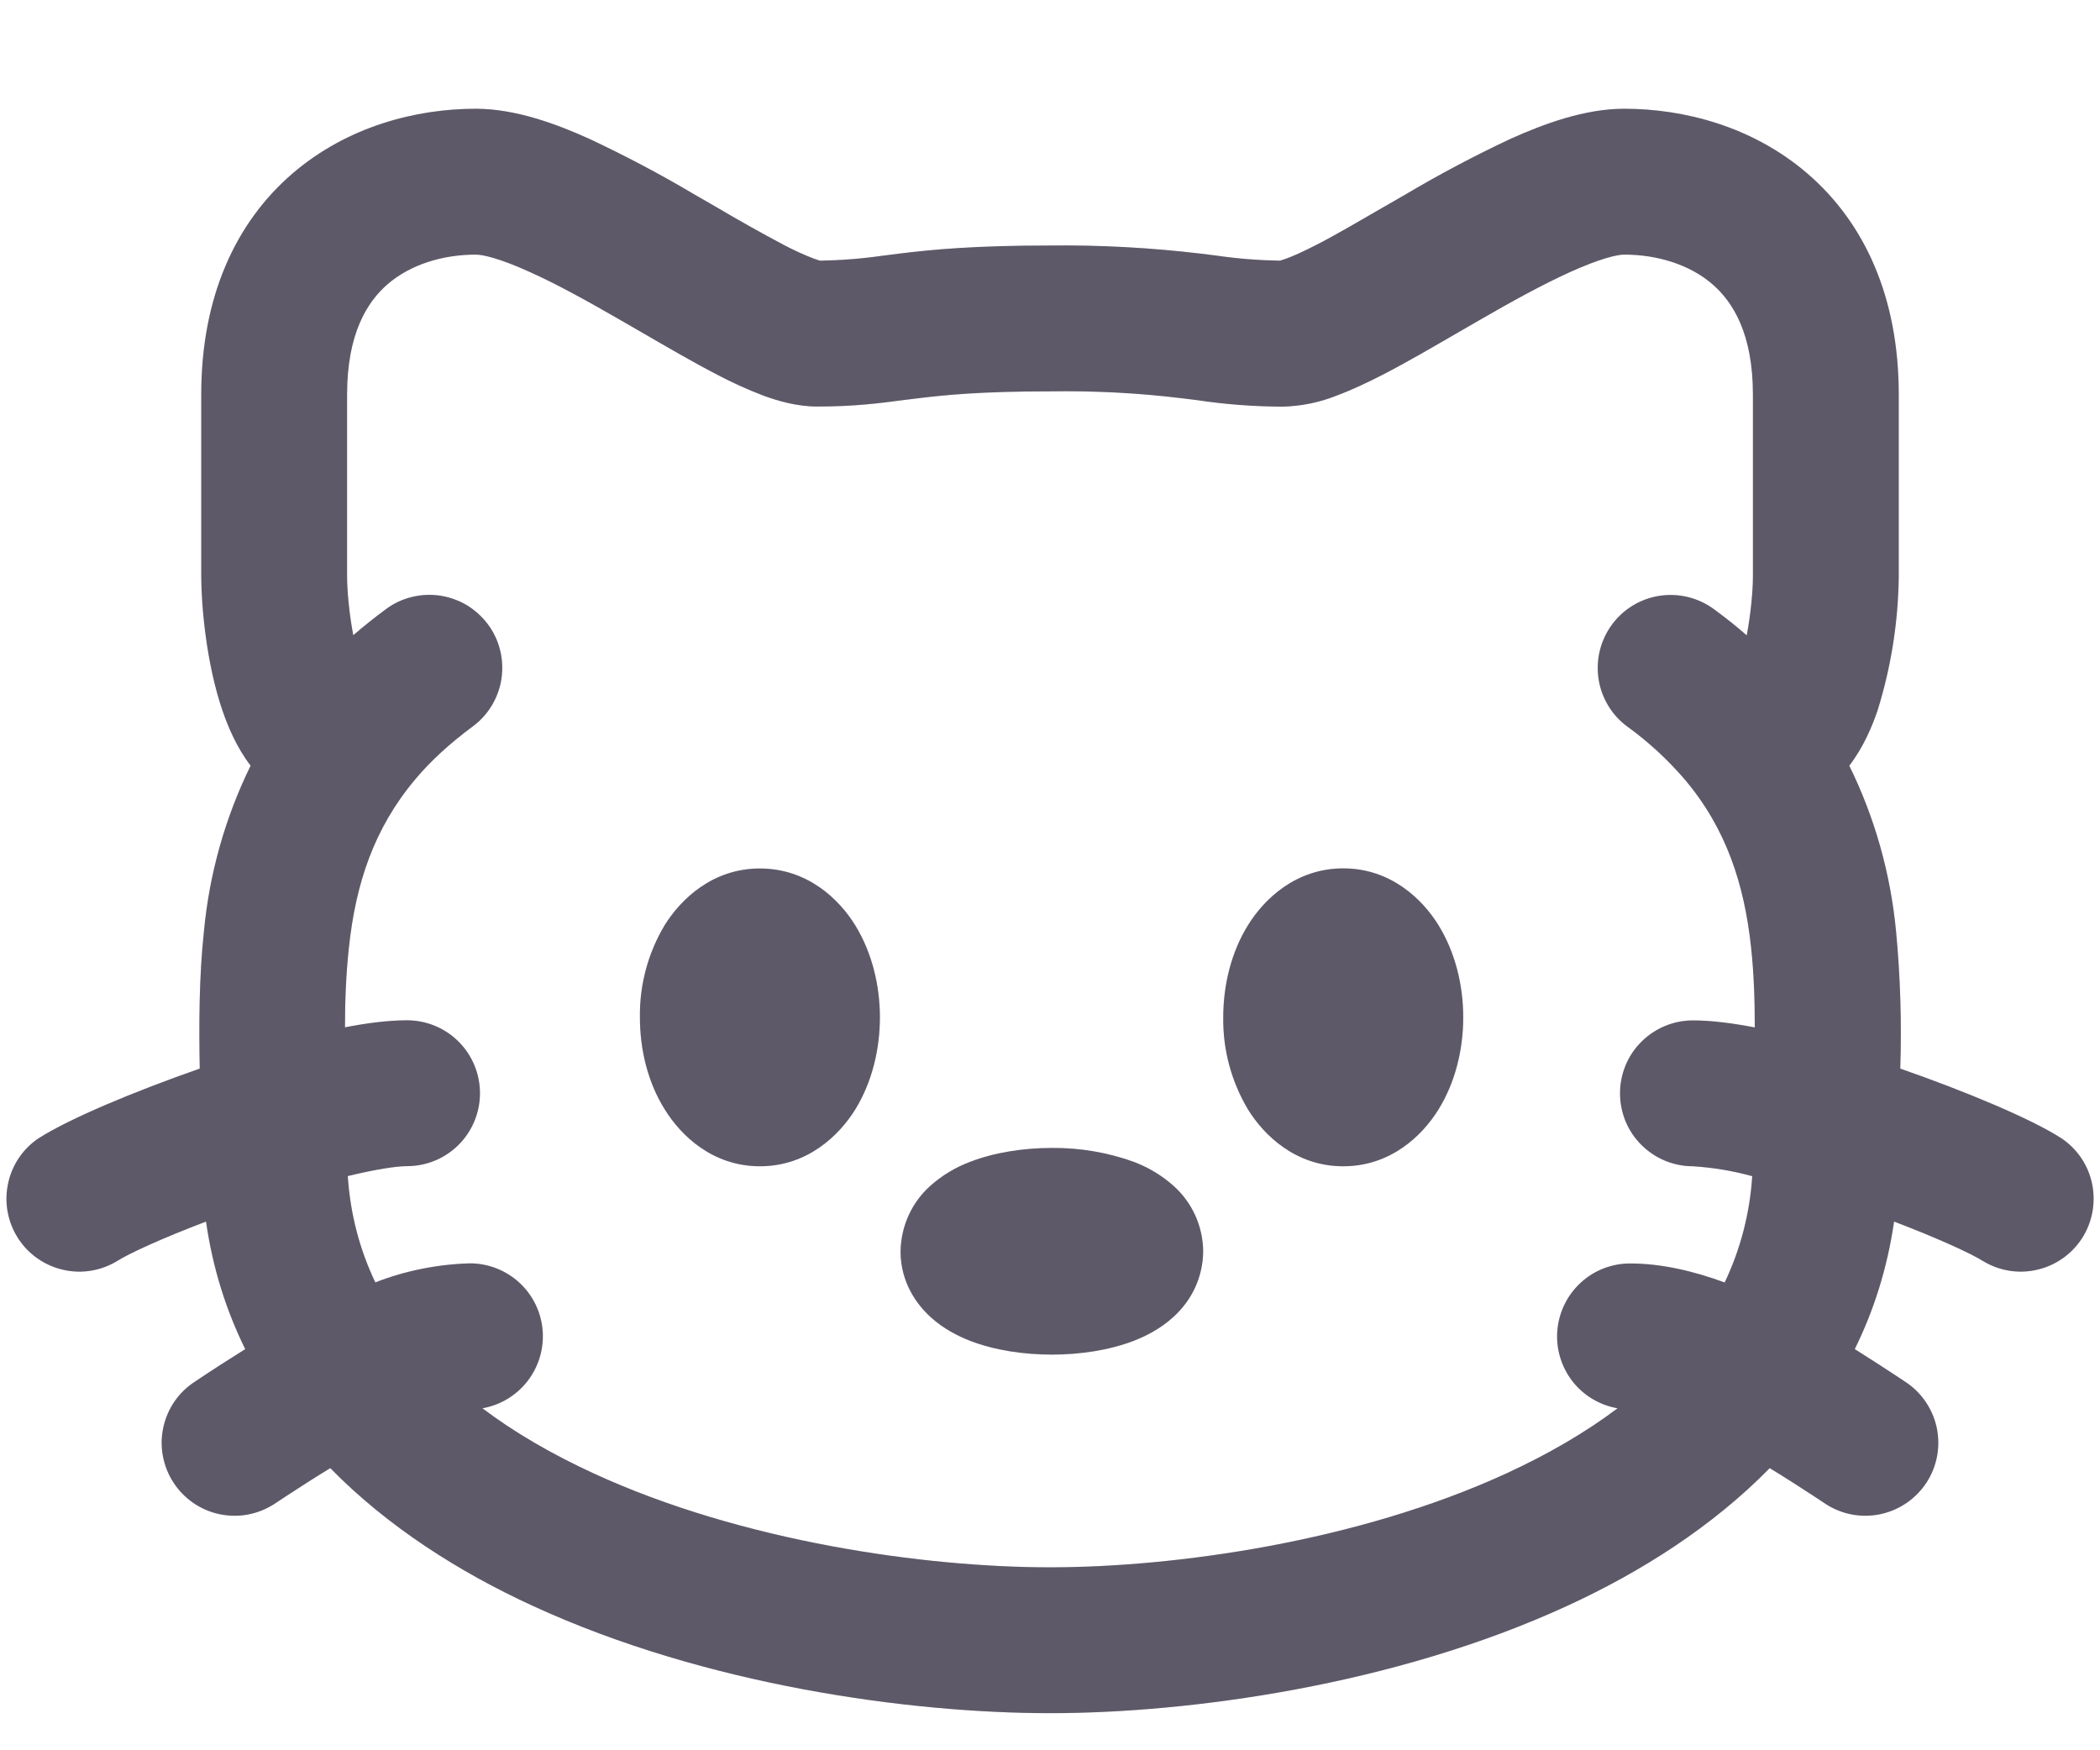 <svg width="18" height="15" viewBox="0 0 18 15" fill="none" xmlns="http://www.w3.org/2000/svg">
<path fill-rule="evenodd" clip-rule="evenodd" d="M9.017 9.838C8.773 9.838 8.525 9.876 8.315 9.957C8.19 10.004 8.075 10.073 7.975 10.162C7.896 10.232 7.832 10.319 7.788 10.416C7.744 10.513 7.721 10.618 7.719 10.724C7.719 10.995 7.863 11.184 7.975 11.286C8.086 11.388 8.213 11.451 8.315 11.491C8.526 11.572 8.773 11.609 9.017 11.609C9.258 11.609 9.507 11.572 9.717 11.491C9.821 11.451 9.947 11.388 10.058 11.286C10.137 11.215 10.201 11.128 10.245 11.032C10.289 10.935 10.312 10.83 10.313 10.724C10.312 10.618 10.289 10.513 10.245 10.416C10.201 10.319 10.137 10.232 10.058 10.162C9.958 10.073 9.842 10.004 9.718 9.957C9.493 9.876 9.256 9.836 9.017 9.838Z" fill="#756F82"/>
<path fill-rule="evenodd" clip-rule="evenodd" d="M9.017 9.838C8.773 9.838 8.525 9.876 8.315 9.957C8.19 10.004 8.075 10.073 7.975 10.162C7.896 10.232 7.832 10.319 7.788 10.416C7.744 10.513 7.721 10.618 7.719 10.724C7.719 10.995 7.863 11.184 7.975 11.286C8.086 11.388 8.213 11.451 8.315 11.491C8.526 11.572 8.773 11.609 9.017 11.609C9.258 11.609 9.507 11.572 9.717 11.491C9.821 11.451 9.947 11.388 10.058 11.286C10.137 11.215 10.201 11.128 10.245 11.032C10.289 10.935 10.312 10.83 10.313 10.724C10.312 10.618 10.289 10.513 10.245 10.416C10.201 10.319 10.137 10.232 10.058 10.162C9.958 10.073 9.842 10.004 9.718 9.957C9.493 9.876 9.256 9.836 9.017 9.838Z" fill="black" fill-opacity="0.2"/>
<path d="M10.697 7.929C10.834 7.707 11.106 7.442 11.514 7.442C11.921 7.442 12.193 7.707 12.33 7.929C12.473 8.161 12.542 8.442 12.542 8.719C12.542 8.997 12.473 9.277 12.33 9.508C12.193 9.73 11.922 9.995 11.513 9.995C11.106 9.995 10.834 9.73 10.697 9.508C10.555 9.27 10.481 8.997 10.485 8.719C10.485 8.442 10.553 8.161 10.697 7.929ZM6.513 7.443C6.107 7.443 5.835 7.707 5.697 7.929C5.554 8.168 5.481 8.441 5.485 8.719C5.485 8.996 5.553 9.277 5.698 9.508C5.835 9.73 6.106 9.995 6.514 9.995C6.921 9.995 7.193 9.73 7.331 9.508C7.473 9.277 7.542 8.996 7.542 8.719C7.542 8.442 7.473 8.161 7.33 7.929C7.193 7.707 6.922 7.443 6.513 7.443Z" fill="#756F82"/>
<path d="M10.697 7.929C10.834 7.707 11.106 7.442 11.514 7.442C11.921 7.442 12.193 7.707 12.33 7.929C12.473 8.161 12.542 8.442 12.542 8.719C12.542 8.997 12.473 9.277 12.33 9.508C12.193 9.73 11.922 9.995 11.513 9.995C11.106 9.995 10.834 9.73 10.697 9.508C10.555 9.27 10.481 8.997 10.485 8.719C10.485 8.442 10.553 8.161 10.697 7.929ZM6.513 7.443C6.107 7.443 5.835 7.707 5.697 7.929C5.554 8.168 5.481 8.441 5.485 8.719C5.485 8.996 5.553 9.277 5.698 9.508C5.835 9.73 6.106 9.995 6.514 9.995C6.921 9.995 7.193 9.73 7.331 9.508C7.473 9.277 7.542 8.996 7.542 8.719C7.542 8.442 7.473 8.161 7.33 7.929C7.193 7.707 6.922 7.443 6.513 7.443Z" fill="black" fill-opacity="0.2"/>
<path fill-rule="evenodd" clip-rule="evenodd" d="M4.079 0.932C3.567 0.932 2.979 1.082 2.507 1.487C2.018 1.908 1.725 2.547 1.725 3.38V4.945C1.726 5.19 1.767 5.681 1.907 6.09C1.953 6.224 2.026 6.402 2.148 6.562C1.93 7.007 1.794 7.489 1.748 7.982C1.706 8.372 1.705 8.781 1.712 9.158C1.162 9.35 0.591 9.587 0.328 9.757C0.193 9.848 0.1 9.989 0.068 10.149C0.035 10.309 0.067 10.475 0.155 10.612C0.243 10.749 0.382 10.846 0.541 10.882C0.7 10.919 0.867 10.891 1.006 10.806C1.102 10.744 1.389 10.612 1.766 10.469C1.823 10.868 1.939 11.232 2.102 11.562C1.957 11.653 1.813 11.745 1.672 11.84C1.603 11.884 1.543 11.942 1.496 12.01C1.45 12.077 1.417 12.153 1.4 12.233C1.382 12.314 1.381 12.397 1.396 12.477C1.411 12.558 1.441 12.635 1.486 12.704C1.53 12.773 1.588 12.832 1.655 12.879C1.723 12.926 1.799 12.959 1.879 12.976C1.96 12.993 2.042 12.995 2.123 12.98C2.204 12.965 2.281 12.934 2.35 12.89L2.459 12.818C2.568 12.747 2.694 12.665 2.831 12.582C3.322 13.083 3.932 13.471 4.566 13.762C6.05 14.446 7.807 14.682 9 14.682C10.192 14.682 11.95 14.445 13.434 13.762C14.067 13.471 14.678 13.083 15.169 12.582C15.306 12.665 15.431 12.747 15.541 12.818L15.65 12.89C15.789 12.98 15.958 13.011 16.12 12.976C16.282 12.941 16.424 12.843 16.514 12.704C16.604 12.565 16.635 12.396 16.6 12.233C16.565 12.071 16.467 11.93 16.328 11.84L16.234 11.778C16.142 11.718 16.028 11.643 15.898 11.562C16.061 11.232 16.177 10.868 16.235 10.469C16.611 10.612 16.897 10.744 16.995 10.806C17.134 10.891 17.301 10.919 17.46 10.882C17.619 10.846 17.757 10.749 17.846 10.612C17.934 10.475 17.965 10.309 17.933 10.149C17.901 9.989 17.807 9.848 17.672 9.757C17.41 9.587 16.839 9.35 16.288 9.158C16.301 8.766 16.289 8.373 16.252 7.982C16.205 7.488 16.07 7.007 15.851 6.562C15.974 6.402 16.047 6.224 16.093 6.09C16.209 5.719 16.27 5.333 16.275 4.945V3.381C16.275 2.547 15.982 1.909 15.492 1.487C15.021 1.082 14.432 0.932 13.921 0.932C13.581 0.932 13.229 1.063 12.945 1.191C12.638 1.335 12.338 1.494 12.046 1.667L11.869 1.769L11.867 1.77C11.647 1.897 11.452 2.012 11.278 2.101C11.17 2.156 11.085 2.195 11.023 2.217L10.972 2.234C10.791 2.231 10.61 2.217 10.431 2.191L10.296 2.174C9.866 2.123 9.433 2.099 9 2.104C8.357 2.104 7.992 2.138 7.703 2.174L7.568 2.191C7.389 2.217 7.209 2.231 7.028 2.234L6.977 2.217C6.889 2.183 6.804 2.144 6.722 2.101C6.523 1.995 6.326 1.885 6.132 1.77L5.953 1.667C5.662 1.494 5.362 1.336 5.056 1.192C4.772 1.063 4.419 0.932 4.079 0.932ZM4.135 12.069C4.413 12.279 4.734 12.464 5.088 12.627C6.363 13.214 7.932 13.432 9 13.432C10.068 13.432 11.636 13.214 12.912 12.627C13.266 12.464 13.586 12.279 13.865 12.069C13.71 12.042 13.572 11.959 13.476 11.835C13.381 11.71 13.335 11.555 13.349 11.399C13.363 11.243 13.434 11.098 13.55 10.992C13.665 10.886 13.816 10.828 13.973 10.828C14.246 10.828 14.525 10.896 14.783 10.991C14.919 10.705 14.999 10.396 15.019 10.08C14.853 10.034 14.683 10.006 14.511 9.995C14.345 9.995 14.186 9.929 14.069 9.812C13.951 9.695 13.886 9.536 13.886 9.37C13.886 9.204 13.951 9.045 14.069 8.928C14.186 8.811 14.345 8.745 14.511 8.745C14.673 8.745 14.857 8.77 15.041 8.805C15.041 8.575 15.034 8.349 15.009 8.117C14.951 7.58 14.798 7.102 14.439 6.678C14.294 6.51 14.13 6.358 13.95 6.228C13.816 6.13 13.727 5.983 13.702 5.819C13.677 5.655 13.718 5.488 13.816 5.354C13.914 5.22 14.061 5.131 14.225 5.106C14.389 5.081 14.556 5.122 14.69 5.22C14.79 5.293 14.884 5.368 14.972 5.445C15.008 5.255 15.025 5.056 15.025 4.942V3.381C15.025 2.859 14.853 2.587 14.677 2.435C14.483 2.268 14.208 2.182 13.921 2.182C13.862 2.182 13.716 2.215 13.459 2.331C13.22 2.439 12.952 2.587 12.67 2.75L12.509 2.843C12.286 2.972 12.055 3.107 11.851 3.212C11.722 3.278 11.587 3.342 11.458 3.39C11.311 3.449 11.154 3.481 10.995 3.485C10.748 3.484 10.503 3.466 10.259 3.429L10.145 3.415C9.765 3.368 9.382 3.348 9 3.354C8.41 3.354 8.096 3.385 7.856 3.415L7.741 3.429C7.532 3.457 7.315 3.484 7.005 3.484C6.827 3.484 6.662 3.434 6.542 3.39C6.408 3.339 6.276 3.279 6.149 3.212C5.945 3.107 5.714 2.972 5.491 2.843L5.33 2.75C5.047 2.587 4.78 2.438 4.541 2.331C4.284 2.214 4.137 2.182 4.079 2.182C3.792 2.182 3.517 2.268 3.323 2.435C3.147 2.587 2.975 2.86 2.975 3.381V4.941C2.975 5.055 2.992 5.254 3.028 5.444C3.117 5.367 3.211 5.292 3.31 5.219C3.376 5.17 3.451 5.135 3.531 5.116C3.611 5.096 3.694 5.093 3.775 5.105C3.856 5.118 3.934 5.146 4.004 5.188C4.074 5.231 4.135 5.287 4.184 5.353C4.233 5.419 4.268 5.495 4.287 5.574C4.307 5.654 4.31 5.737 4.298 5.818C4.286 5.899 4.257 5.977 4.215 6.047C4.172 6.118 4.116 6.179 4.05 6.227C3.851 6.375 3.688 6.525 3.561 6.677C3.202 7.102 3.049 7.579 2.991 8.117C2.966 8.348 2.957 8.575 2.957 8.804C3.143 8.768 3.327 8.744 3.489 8.744C3.655 8.744 3.814 8.81 3.931 8.927C4.048 9.044 4.114 9.203 4.114 9.369C4.114 9.535 4.048 9.694 3.931 9.811C3.814 9.928 3.655 9.994 3.489 9.994C3.401 9.994 3.229 10.019 2.981 10.079C3.003 10.411 3.085 10.713 3.217 10.99C3.475 10.89 3.749 10.835 4.027 10.827C4.183 10.827 4.334 10.885 4.45 10.991C4.566 11.097 4.637 11.242 4.651 11.398C4.664 11.554 4.619 11.71 4.523 11.834C4.428 11.958 4.289 12.042 4.135 12.069Z" fill="#756F82"/>
<path fill-rule="evenodd" clip-rule="evenodd" d="M4.079 0.932C3.567 0.932 2.979 1.082 2.507 1.487C2.018 1.908 1.725 2.547 1.725 3.38V4.945C1.726 5.19 1.767 5.681 1.907 6.09C1.953 6.224 2.026 6.402 2.148 6.562C1.93 7.007 1.794 7.489 1.748 7.982C1.706 8.372 1.705 8.781 1.712 9.158C1.162 9.35 0.591 9.587 0.328 9.757C0.193 9.848 0.1 9.989 0.068 10.149C0.035 10.309 0.067 10.475 0.155 10.612C0.243 10.749 0.382 10.846 0.541 10.882C0.7 10.919 0.867 10.891 1.006 10.806C1.102 10.744 1.389 10.612 1.766 10.469C1.823 10.868 1.939 11.232 2.102 11.562C1.957 11.653 1.813 11.745 1.672 11.84C1.603 11.884 1.543 11.942 1.496 12.01C1.45 12.077 1.417 12.153 1.4 12.233C1.382 12.314 1.381 12.397 1.396 12.477C1.411 12.558 1.441 12.635 1.486 12.704C1.53 12.773 1.588 12.832 1.655 12.879C1.723 12.926 1.799 12.959 1.879 12.976C1.96 12.993 2.042 12.995 2.123 12.98C2.204 12.965 2.281 12.934 2.35 12.89L2.459 12.818C2.568 12.747 2.694 12.665 2.831 12.582C3.322 13.083 3.932 13.471 4.566 13.762C6.05 14.446 7.807 14.682 9 14.682C10.192 14.682 11.95 14.445 13.434 13.762C14.067 13.471 14.678 13.083 15.169 12.582C15.306 12.665 15.431 12.747 15.541 12.818L15.65 12.89C15.789 12.98 15.958 13.011 16.12 12.976C16.282 12.941 16.424 12.843 16.514 12.704C16.604 12.565 16.635 12.396 16.6 12.233C16.565 12.071 16.467 11.93 16.328 11.84L16.234 11.778C16.142 11.718 16.028 11.643 15.898 11.562C16.061 11.232 16.177 10.868 16.235 10.469C16.611 10.612 16.897 10.744 16.995 10.806C17.134 10.891 17.301 10.919 17.46 10.882C17.619 10.846 17.757 10.749 17.846 10.612C17.934 10.475 17.965 10.309 17.933 10.149C17.901 9.989 17.807 9.848 17.672 9.757C17.41 9.587 16.839 9.35 16.288 9.158C16.301 8.766 16.289 8.373 16.252 7.982C16.205 7.488 16.07 7.007 15.851 6.562C15.974 6.402 16.047 6.224 16.093 6.09C16.209 5.719 16.27 5.333 16.275 4.945V3.381C16.275 2.547 15.982 1.909 15.492 1.487C15.021 1.082 14.432 0.932 13.921 0.932C13.581 0.932 13.229 1.063 12.945 1.191C12.638 1.335 12.338 1.494 12.046 1.667L11.869 1.769L11.867 1.77C11.647 1.897 11.452 2.012 11.278 2.101C11.17 2.156 11.085 2.195 11.023 2.217L10.972 2.234C10.791 2.231 10.61 2.217 10.431 2.191L10.296 2.174C9.866 2.123 9.433 2.099 9 2.104C8.357 2.104 7.992 2.138 7.703 2.174L7.568 2.191C7.389 2.217 7.209 2.231 7.028 2.234L6.977 2.217C6.889 2.183 6.804 2.144 6.722 2.101C6.523 1.995 6.326 1.885 6.132 1.77L5.953 1.667C5.662 1.494 5.362 1.336 5.056 1.192C4.772 1.063 4.419 0.932 4.079 0.932ZM4.135 12.069C4.413 12.279 4.734 12.464 5.088 12.627C6.363 13.214 7.932 13.432 9 13.432C10.068 13.432 11.636 13.214 12.912 12.627C13.266 12.464 13.586 12.279 13.865 12.069C13.71 12.042 13.572 11.959 13.476 11.835C13.381 11.71 13.335 11.555 13.349 11.399C13.363 11.243 13.434 11.098 13.55 10.992C13.665 10.886 13.816 10.828 13.973 10.828C14.246 10.828 14.525 10.896 14.783 10.991C14.919 10.705 14.999 10.396 15.019 10.08C14.853 10.034 14.683 10.006 14.511 9.995C14.345 9.995 14.186 9.929 14.069 9.812C13.951 9.695 13.886 9.536 13.886 9.37C13.886 9.204 13.951 9.045 14.069 8.928C14.186 8.811 14.345 8.745 14.511 8.745C14.673 8.745 14.857 8.77 15.041 8.805C15.041 8.575 15.034 8.349 15.009 8.117C14.951 7.58 14.798 7.102 14.439 6.678C14.294 6.51 14.13 6.358 13.95 6.228C13.816 6.13 13.727 5.983 13.702 5.819C13.677 5.655 13.718 5.488 13.816 5.354C13.914 5.22 14.061 5.131 14.225 5.106C14.389 5.081 14.556 5.122 14.69 5.22C14.79 5.293 14.884 5.368 14.972 5.445C15.008 5.255 15.025 5.056 15.025 4.942V3.381C15.025 2.859 14.853 2.587 14.677 2.435C14.483 2.268 14.208 2.182 13.921 2.182C13.862 2.182 13.716 2.215 13.459 2.331C13.22 2.439 12.952 2.587 12.67 2.75L12.509 2.843C12.286 2.972 12.055 3.107 11.851 3.212C11.722 3.278 11.587 3.342 11.458 3.39C11.311 3.449 11.154 3.481 10.995 3.485C10.748 3.484 10.503 3.466 10.259 3.429L10.145 3.415C9.765 3.368 9.382 3.348 9 3.354C8.41 3.354 8.096 3.385 7.856 3.415L7.741 3.429C7.532 3.457 7.315 3.484 7.005 3.484C6.827 3.484 6.662 3.434 6.542 3.39C6.408 3.339 6.276 3.279 6.149 3.212C5.945 3.107 5.714 2.972 5.491 2.843L5.33 2.75C5.047 2.587 4.78 2.438 4.541 2.331C4.284 2.214 4.137 2.182 4.079 2.182C3.792 2.182 3.517 2.268 3.323 2.435C3.147 2.587 2.975 2.86 2.975 3.381V4.941C2.975 5.055 2.992 5.254 3.028 5.444C3.117 5.367 3.211 5.292 3.31 5.219C3.376 5.17 3.451 5.135 3.531 5.116C3.611 5.096 3.694 5.093 3.775 5.105C3.856 5.118 3.934 5.146 4.004 5.188C4.074 5.231 4.135 5.287 4.184 5.353C4.233 5.419 4.268 5.495 4.287 5.574C4.307 5.654 4.31 5.737 4.298 5.818C4.286 5.899 4.257 5.977 4.215 6.047C4.172 6.118 4.116 6.179 4.05 6.227C3.851 6.375 3.688 6.525 3.561 6.677C3.202 7.102 3.049 7.579 2.991 8.117C2.966 8.348 2.957 8.575 2.957 8.804C3.143 8.768 3.327 8.744 3.489 8.744C3.655 8.744 3.814 8.81 3.931 8.927C4.048 9.044 4.114 9.203 4.114 9.369C4.114 9.535 4.048 9.694 3.931 9.811C3.814 9.928 3.655 9.994 3.489 9.994C3.401 9.994 3.229 10.019 2.981 10.079C3.003 10.411 3.085 10.713 3.217 10.99C3.475 10.89 3.749 10.835 4.027 10.827C4.183 10.827 4.334 10.885 4.45 10.991C4.566 11.097 4.637 11.242 4.651 11.398C4.664 11.554 4.619 11.71 4.523 11.834C4.428 11.958 4.289 12.042 4.135 12.069Z" fill="black" fill-opacity="0.2"/>
</svg>
